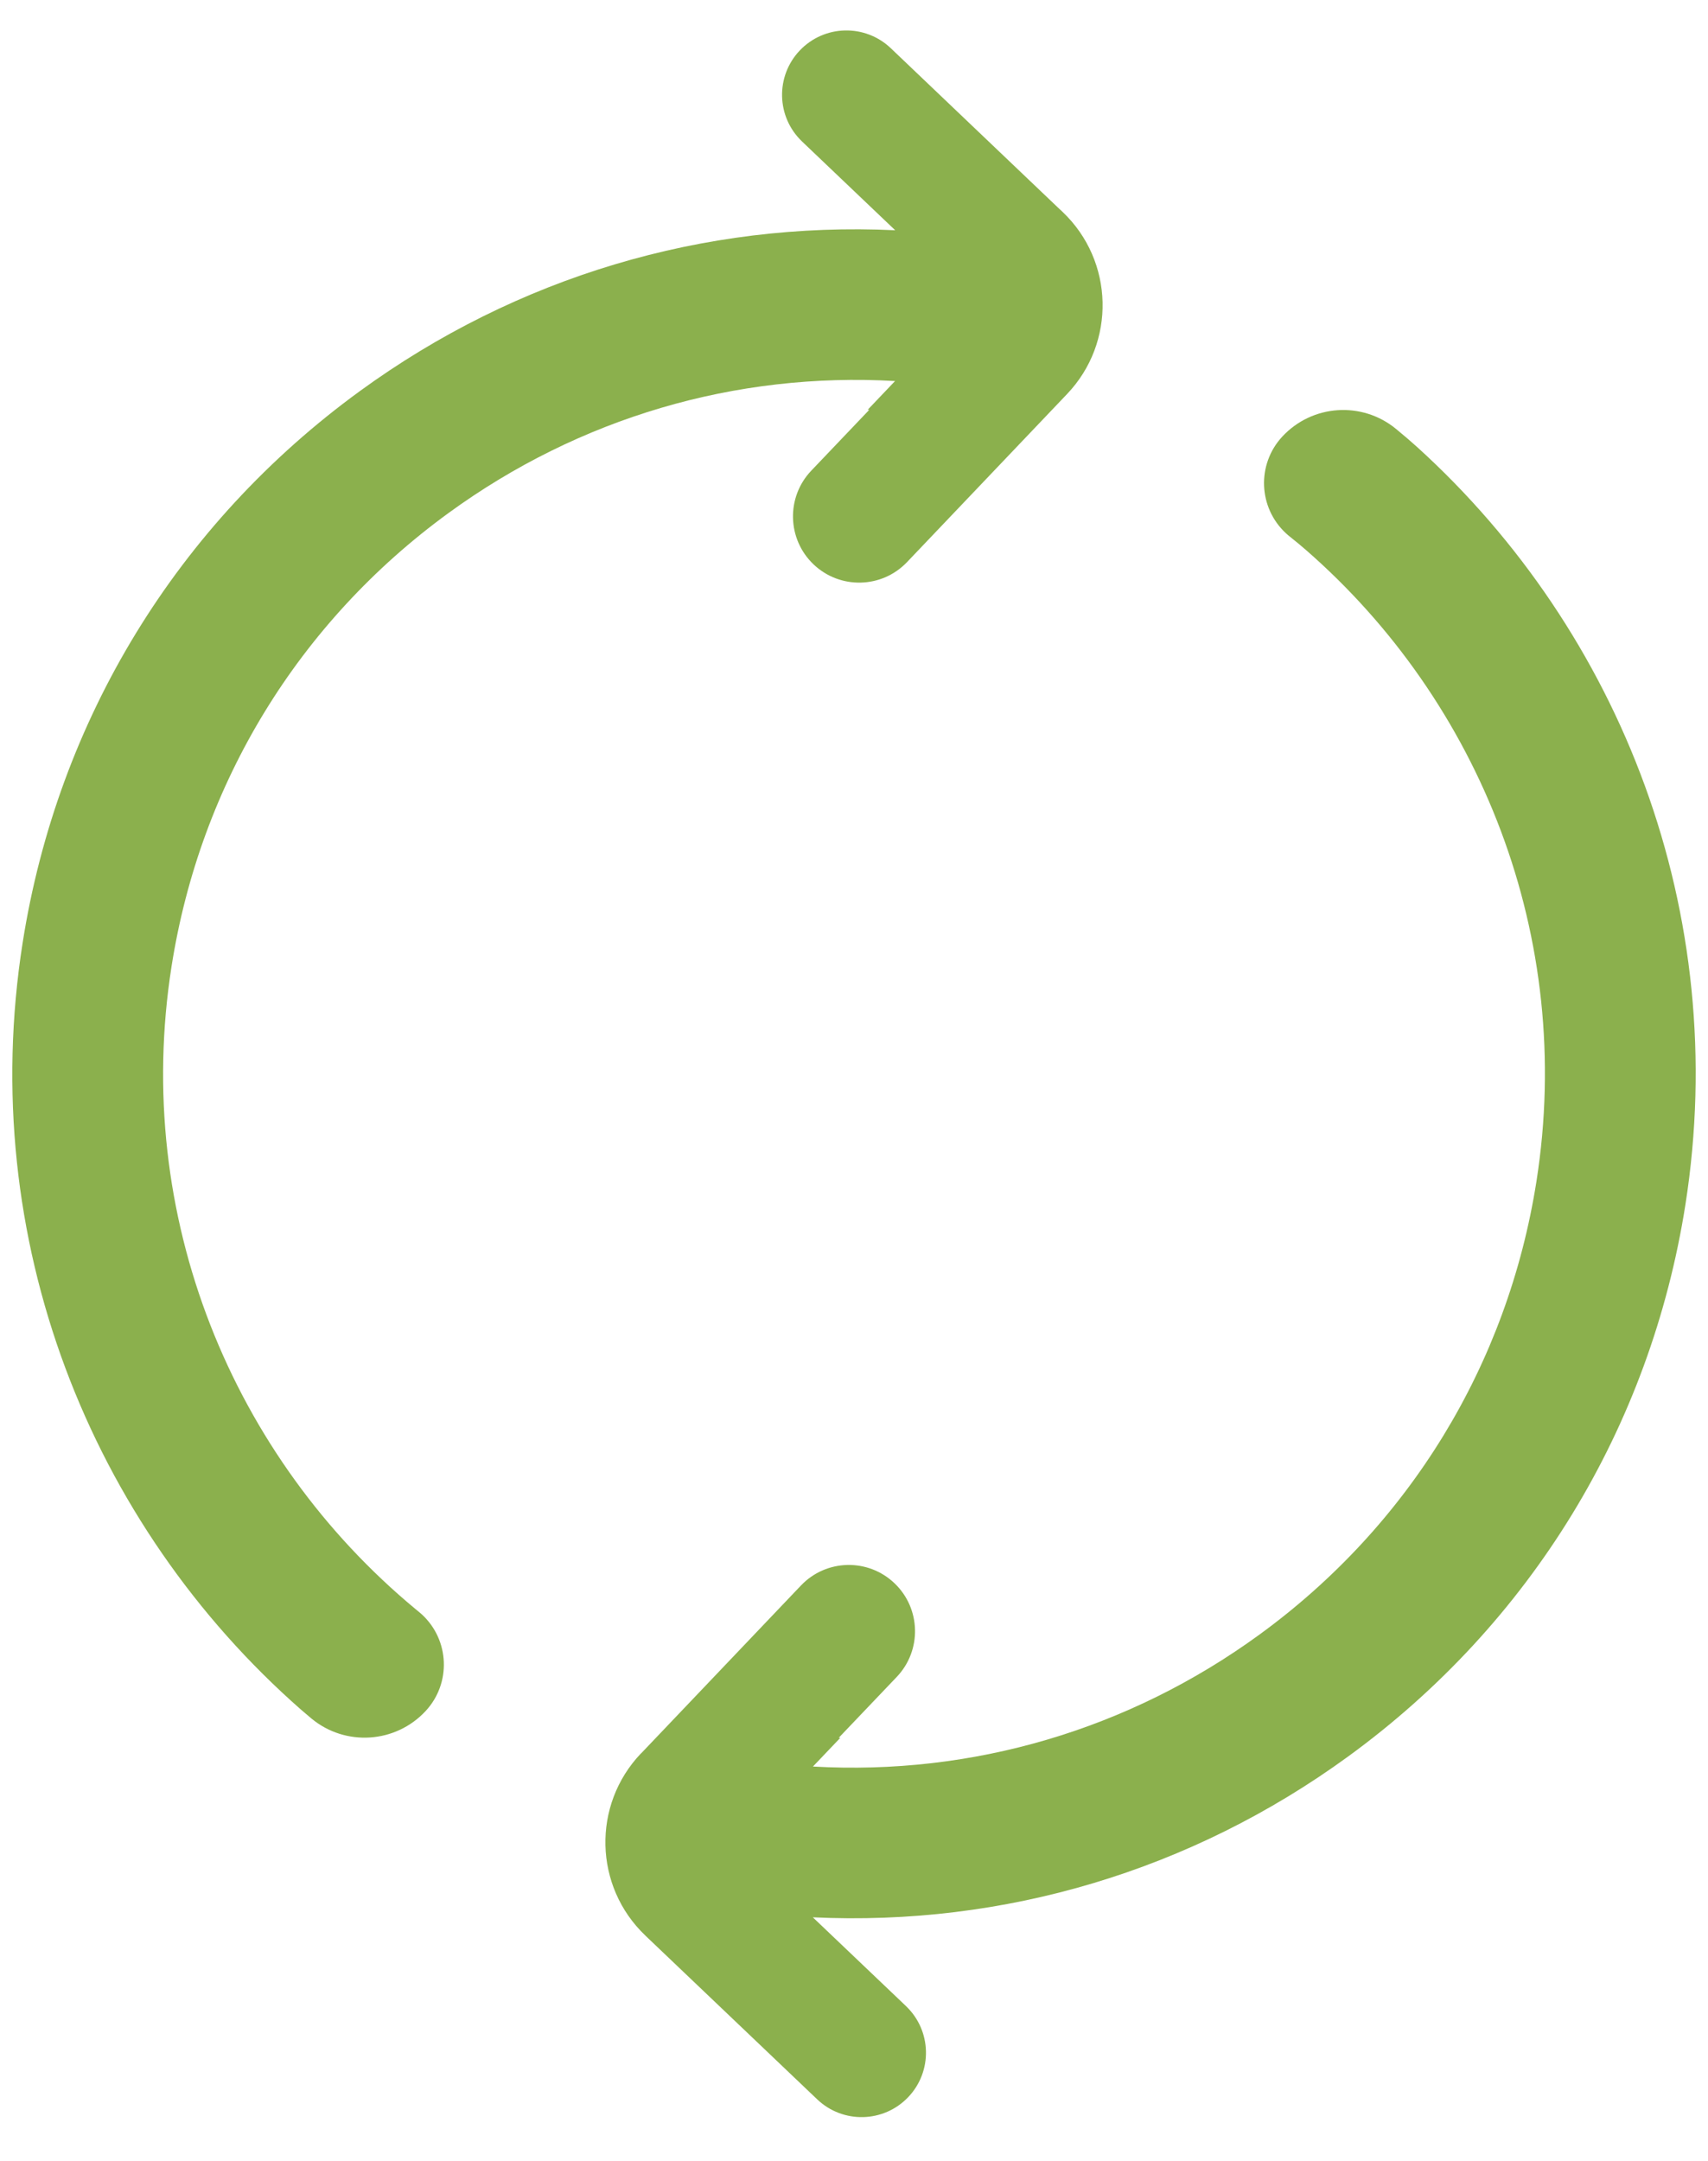 <?xml version="1.0" encoding="UTF-8"?>
<svg width="68px" height="86px" viewBox="0 0 68 86" version="1.1" xmlns="http://www.w3.org/2000/svg" xmlns:xlink="http://www.w3.org/1999/xlink">
    <g id="sync-icon" transform="translate(0.49, 0.152)" fill="#8BB04D" fill-rule="nonzero">
        <path d="M50.559,17.227 C49.538,18.33 49.604,20.052 50.707,21.073 C50.758,21.12 50.81,21.165 50.864,21.207 C51.108,21.401 51.321,21.578 51.503,21.737 C58.432,27.778 62.21,37.137 60.68,46.866 C59.534,54.154 55.617,60.56 49.653,64.903 C44.447,68.694 38.223,70.518 31.876,70.155 L32.966,69.011 C32.945,69.01 32.922,69.013 32.901,69.012 L35.212,66.588 C36.216,65.534 36.176,63.866 35.123,62.861 C34.071,61.857 32.405,61.895 31.401,62.947 C31.4,62.948 31.4,62.949 31.399,62.949 L25.029,69.637 L25.029,69.637 L25.027,69.634 C23.075,71.684 23.153,74.927 25.201,76.88 L25.305,76.98 L25.305,76.98 L32.044,83.4 C33.069,84.377 34.691,84.338 35.668,83.313 C36.644,82.289 36.605,80.667 35.581,79.691 C35.581,79.691 35.581,79.69 35.581,79.69 L31.871,76.156 L31.871,76.156 C39.487,76.516 46.937,74.303 53.186,69.753 C60.447,64.467 65.214,56.669 66.61,47.797 C68.433,36.185 64.05,25.003 55.929,17.639 C55.696,17.428 55.417,17.189 55.093,16.922 C53.739,15.806 51.751,15.94 50.559,17.227 Z" id="Path"></path>
        <path d="M6.341,38.302 C7.487,31.014 11.404,24.608 17.368,20.265 C22.574,16.474 28.798,14.65 35.145,15.013 L34.055,16.157 C34.076,16.158 34.099,16.155 34.12,16.156 L31.809,18.58 C30.805,19.634 30.844,21.302 31.897,22.308 C32.949,23.311 34.616,23.273 35.62,22.221 C35.62,22.22 35.621,22.219 35.622,22.219 L41.992,15.531 L41.992,15.531 C43.944,13.484 43.868,10.241 41.821,8.288 L41.716,8.188 L41.716,8.188 L41.714,8.189 L34.976,1.768 C33.951,0.791 32.329,0.83 31.353,1.855 C30.377,2.879 30.416,4.501 31.44,5.477 C31.44,5.477 31.44,5.478 31.44,5.478 L35.15,9.012 L35.15,9.012 C27.534,8.652 20.084,10.865 13.835,15.415 C6.574,20.701 1.807,28.499 0.411,37.371 C-1.444,49.173 3.112,60.529 11.488,67.886 C11.612,67.995 11.751,68.113 11.904,68.24 C13.26,69.367 15.261,69.236 16.459,67.942 C17.477,66.842 17.411,65.125 16.311,64.106 C16.267,64.065 16.221,64.026 16.174,63.988 C16.129,63.952 16.087,63.917 16.046,63.883 C8.783,57.862 4.772,48.277 6.341,38.302 Z" id="Path"></path>
    </g>

</svg>